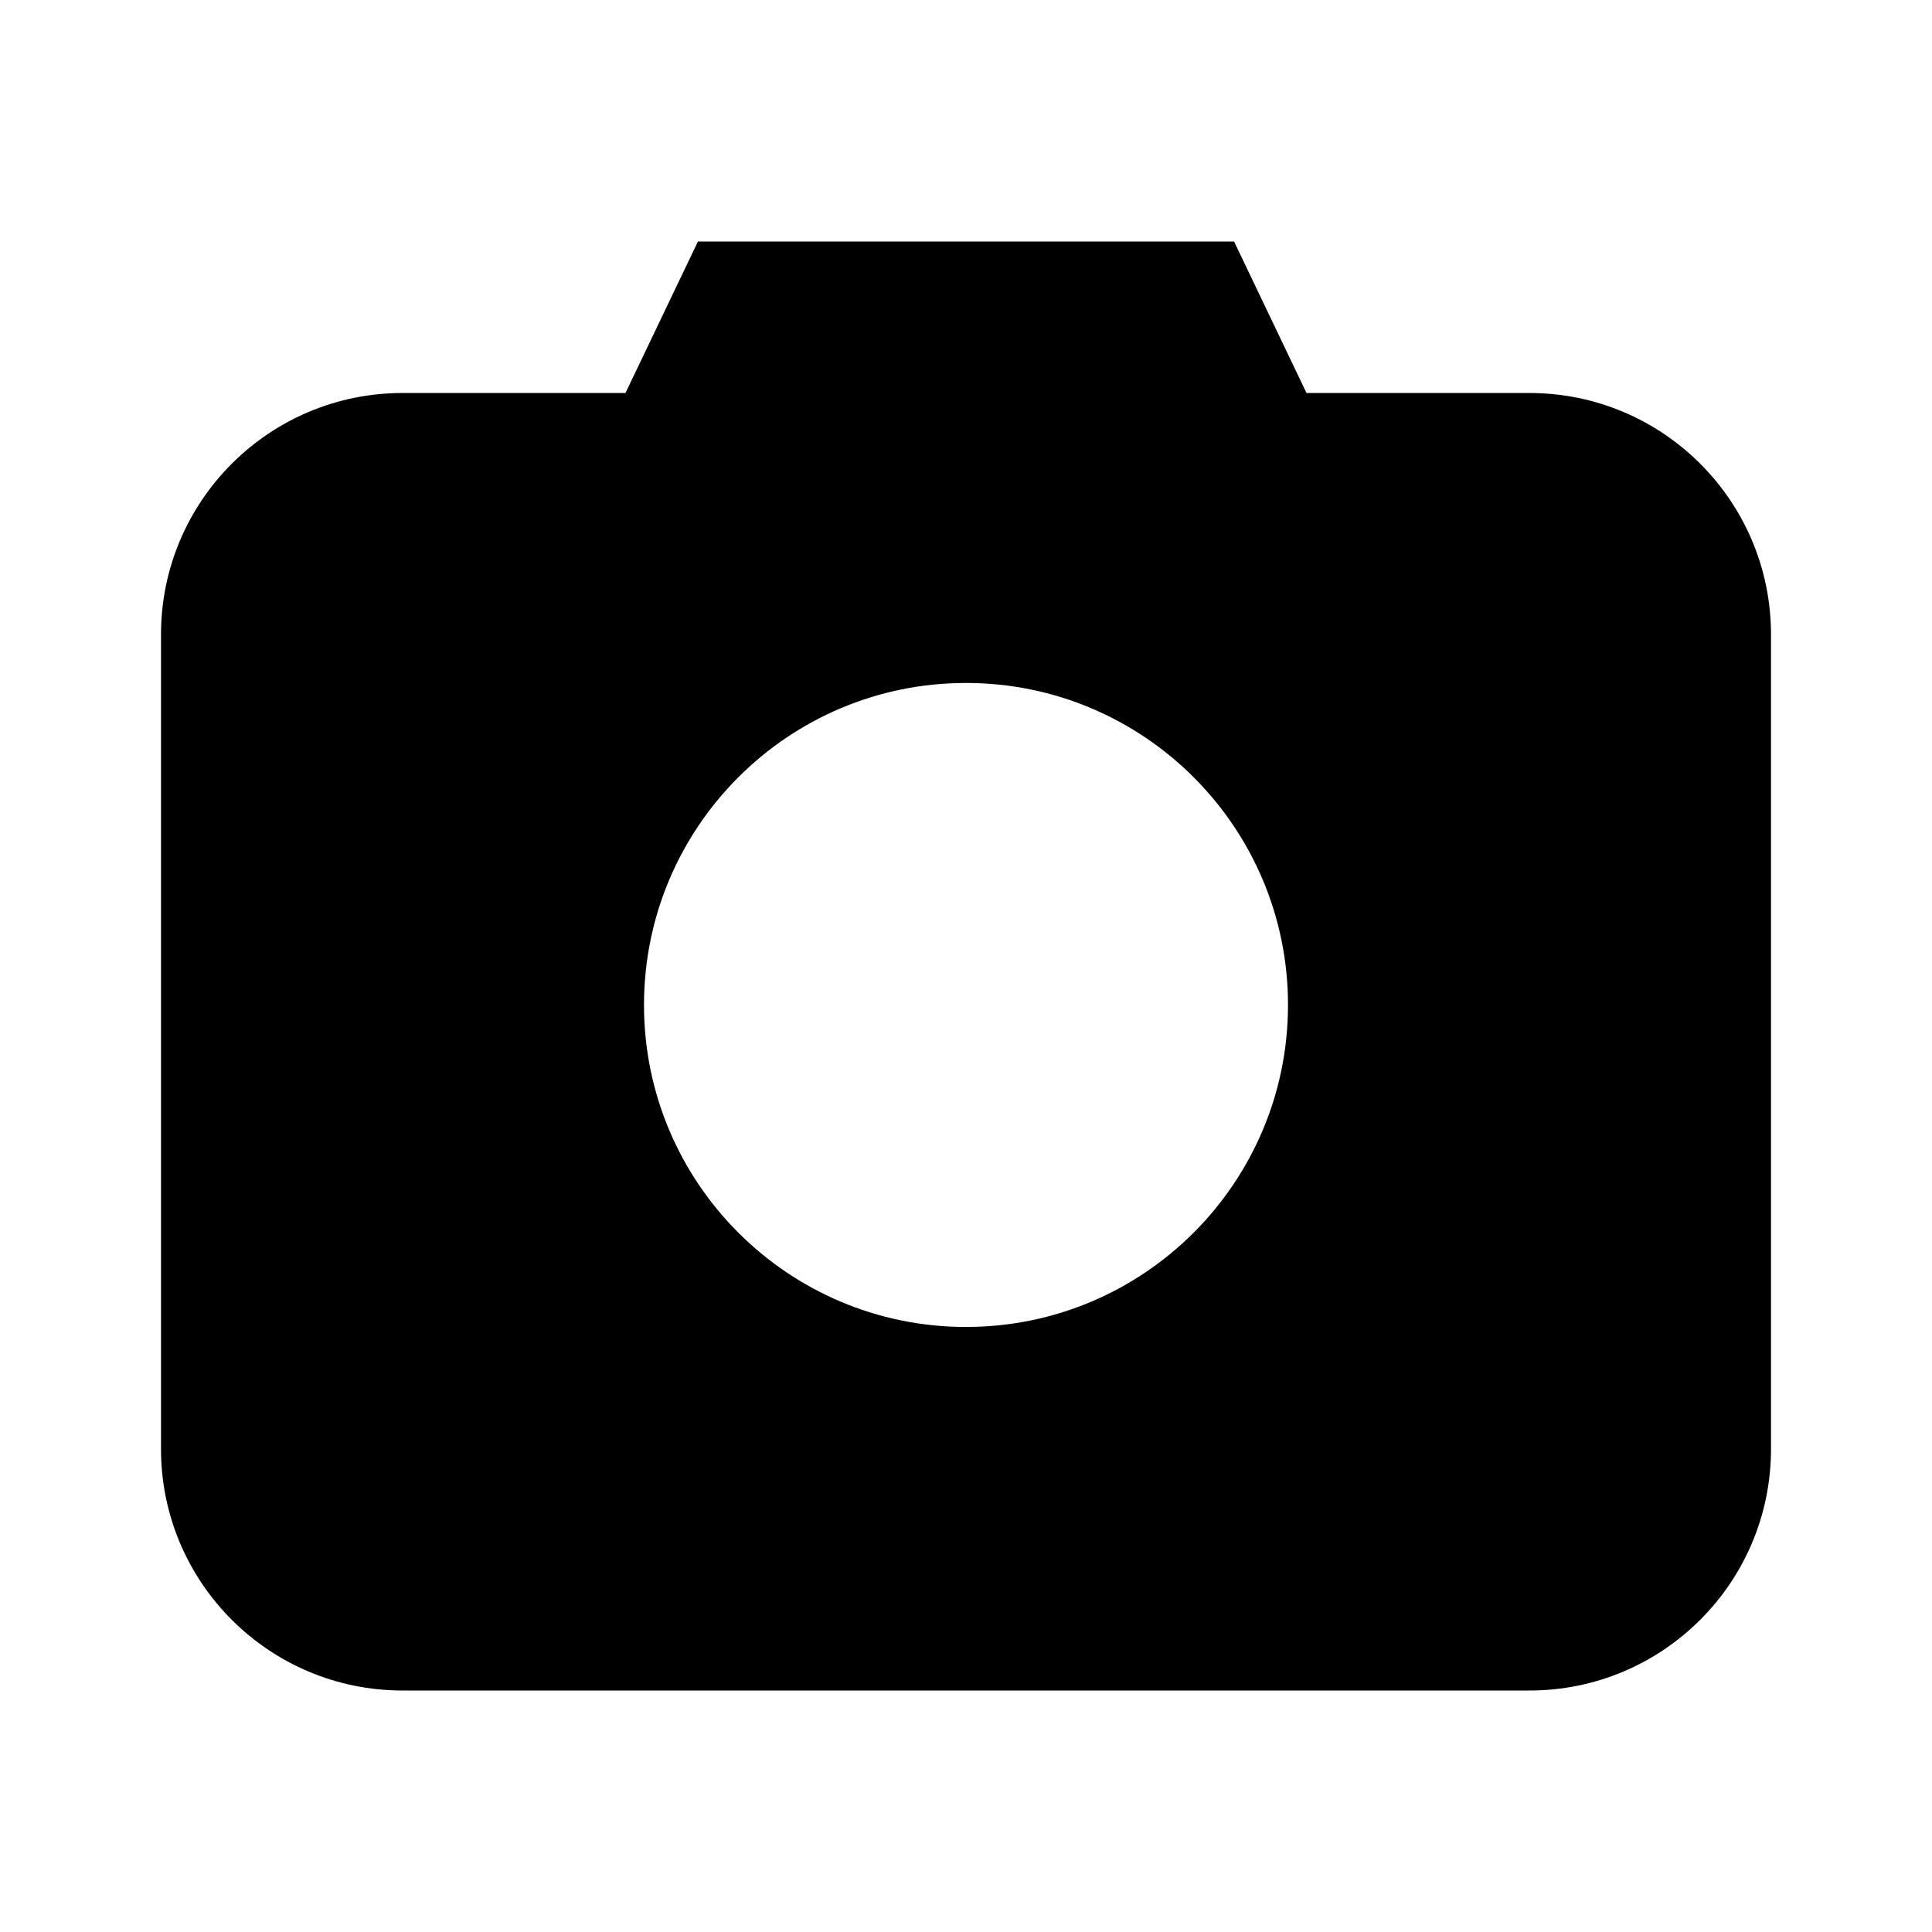 <svg width="24" height="24" viewBox="0 0 24 24" fill="none" xmlns="http://www.w3.org/2000/svg">
<path fill-rule="evenodd" clip-rule="evenodd" d="M15.33 3H8.67L7.77 4.882H5C3.343 4.882 2 6.226 2 7.882V18C2 19.657 3.343 21 5 21H19C20.657 21 22 19.657 22 18V7.882C22 6.226 20.657 4.882 19 4.882H16.23L15.33 3ZM12 8.484C9.791 8.484 8 10.275 8 12.484C8 14.693 9.791 16.484 12 16.484C14.209 16.484 16 14.693 16 12.484C16 10.275 14.209 8.484 12 8.484Z" fill="black"/>
</svg>
